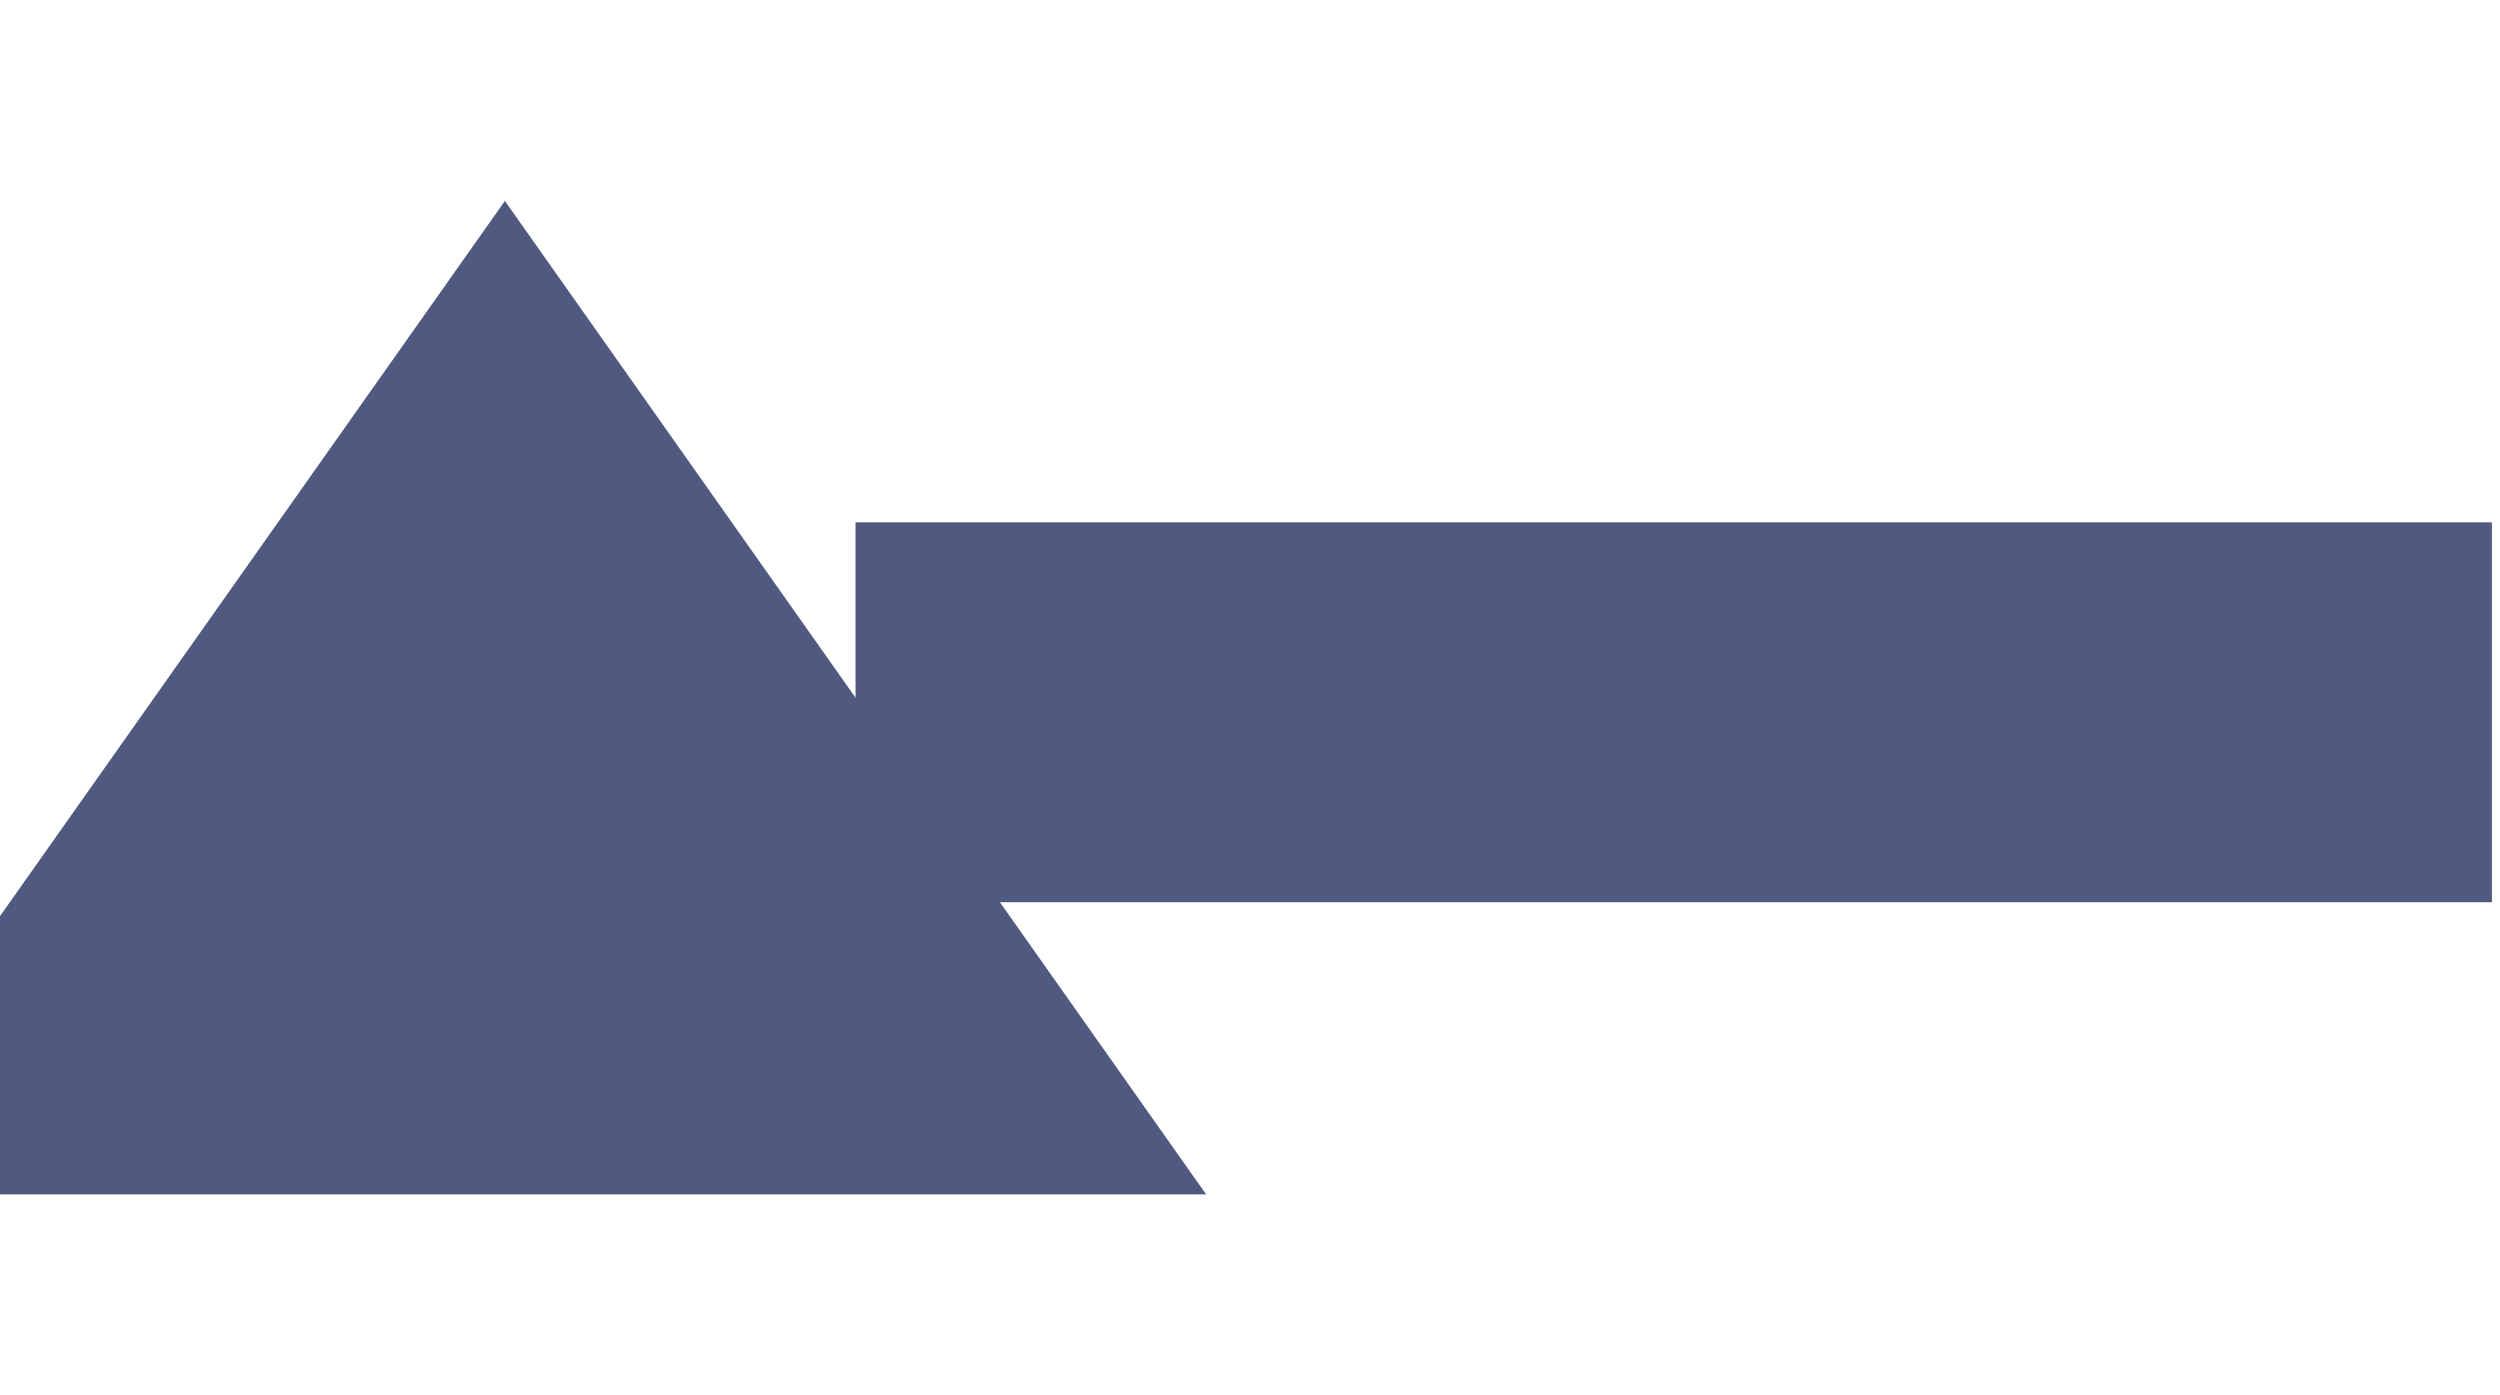 <?xml version="1.0" encoding="UTF-8" standalone="no"?>
<svg width="43px" height="24px" viewBox="0 0 43 24" version="1.1" xmlns="http://www.w3.org/2000/svg" xmlns:xlink="http://www.w3.org/1999/xlink" xmlns:sketch="http://www.bohemiancoding.com/sketch/ns">
    <!-- Generator: Sketch 3.1 (8751) - http://www.bohemiancoding.com/sketch -->
    <title>Triangle 1 + Rectangle 40</title>
    <desc>Created with Sketch.</desc>
    <defs></defs>
    <g id="Page-1" stroke="none" stroke-width="1" fill="none" fill-rule="evenodd" sketch:type="MSPage">
        <g id="02c_select_assignment" sketch:type="MSArtboardGroup" transform="translate(-78, -1123)" fill="#505A80">
            <g id="Triangle-1-+-Rectangle-40" sketch:type="MSLayerGroup" transform="translate(99.5, 1135) scale(-1, 1) translate(-99.5, -1135) translate(78, 1123)">
                <polygon id="Triangle-1" sketch:type="MSShapeGroup" points="34.316 3.456 46.379 20.544 22.254 20.544 "></polygon>
                <rect id="Rectangle-39" sketch:type="MSShapeGroup" x="0.139" y="8.984" width="28.146" height="6.534"></rect>
            </g>
        </g>
    </g>
</svg>